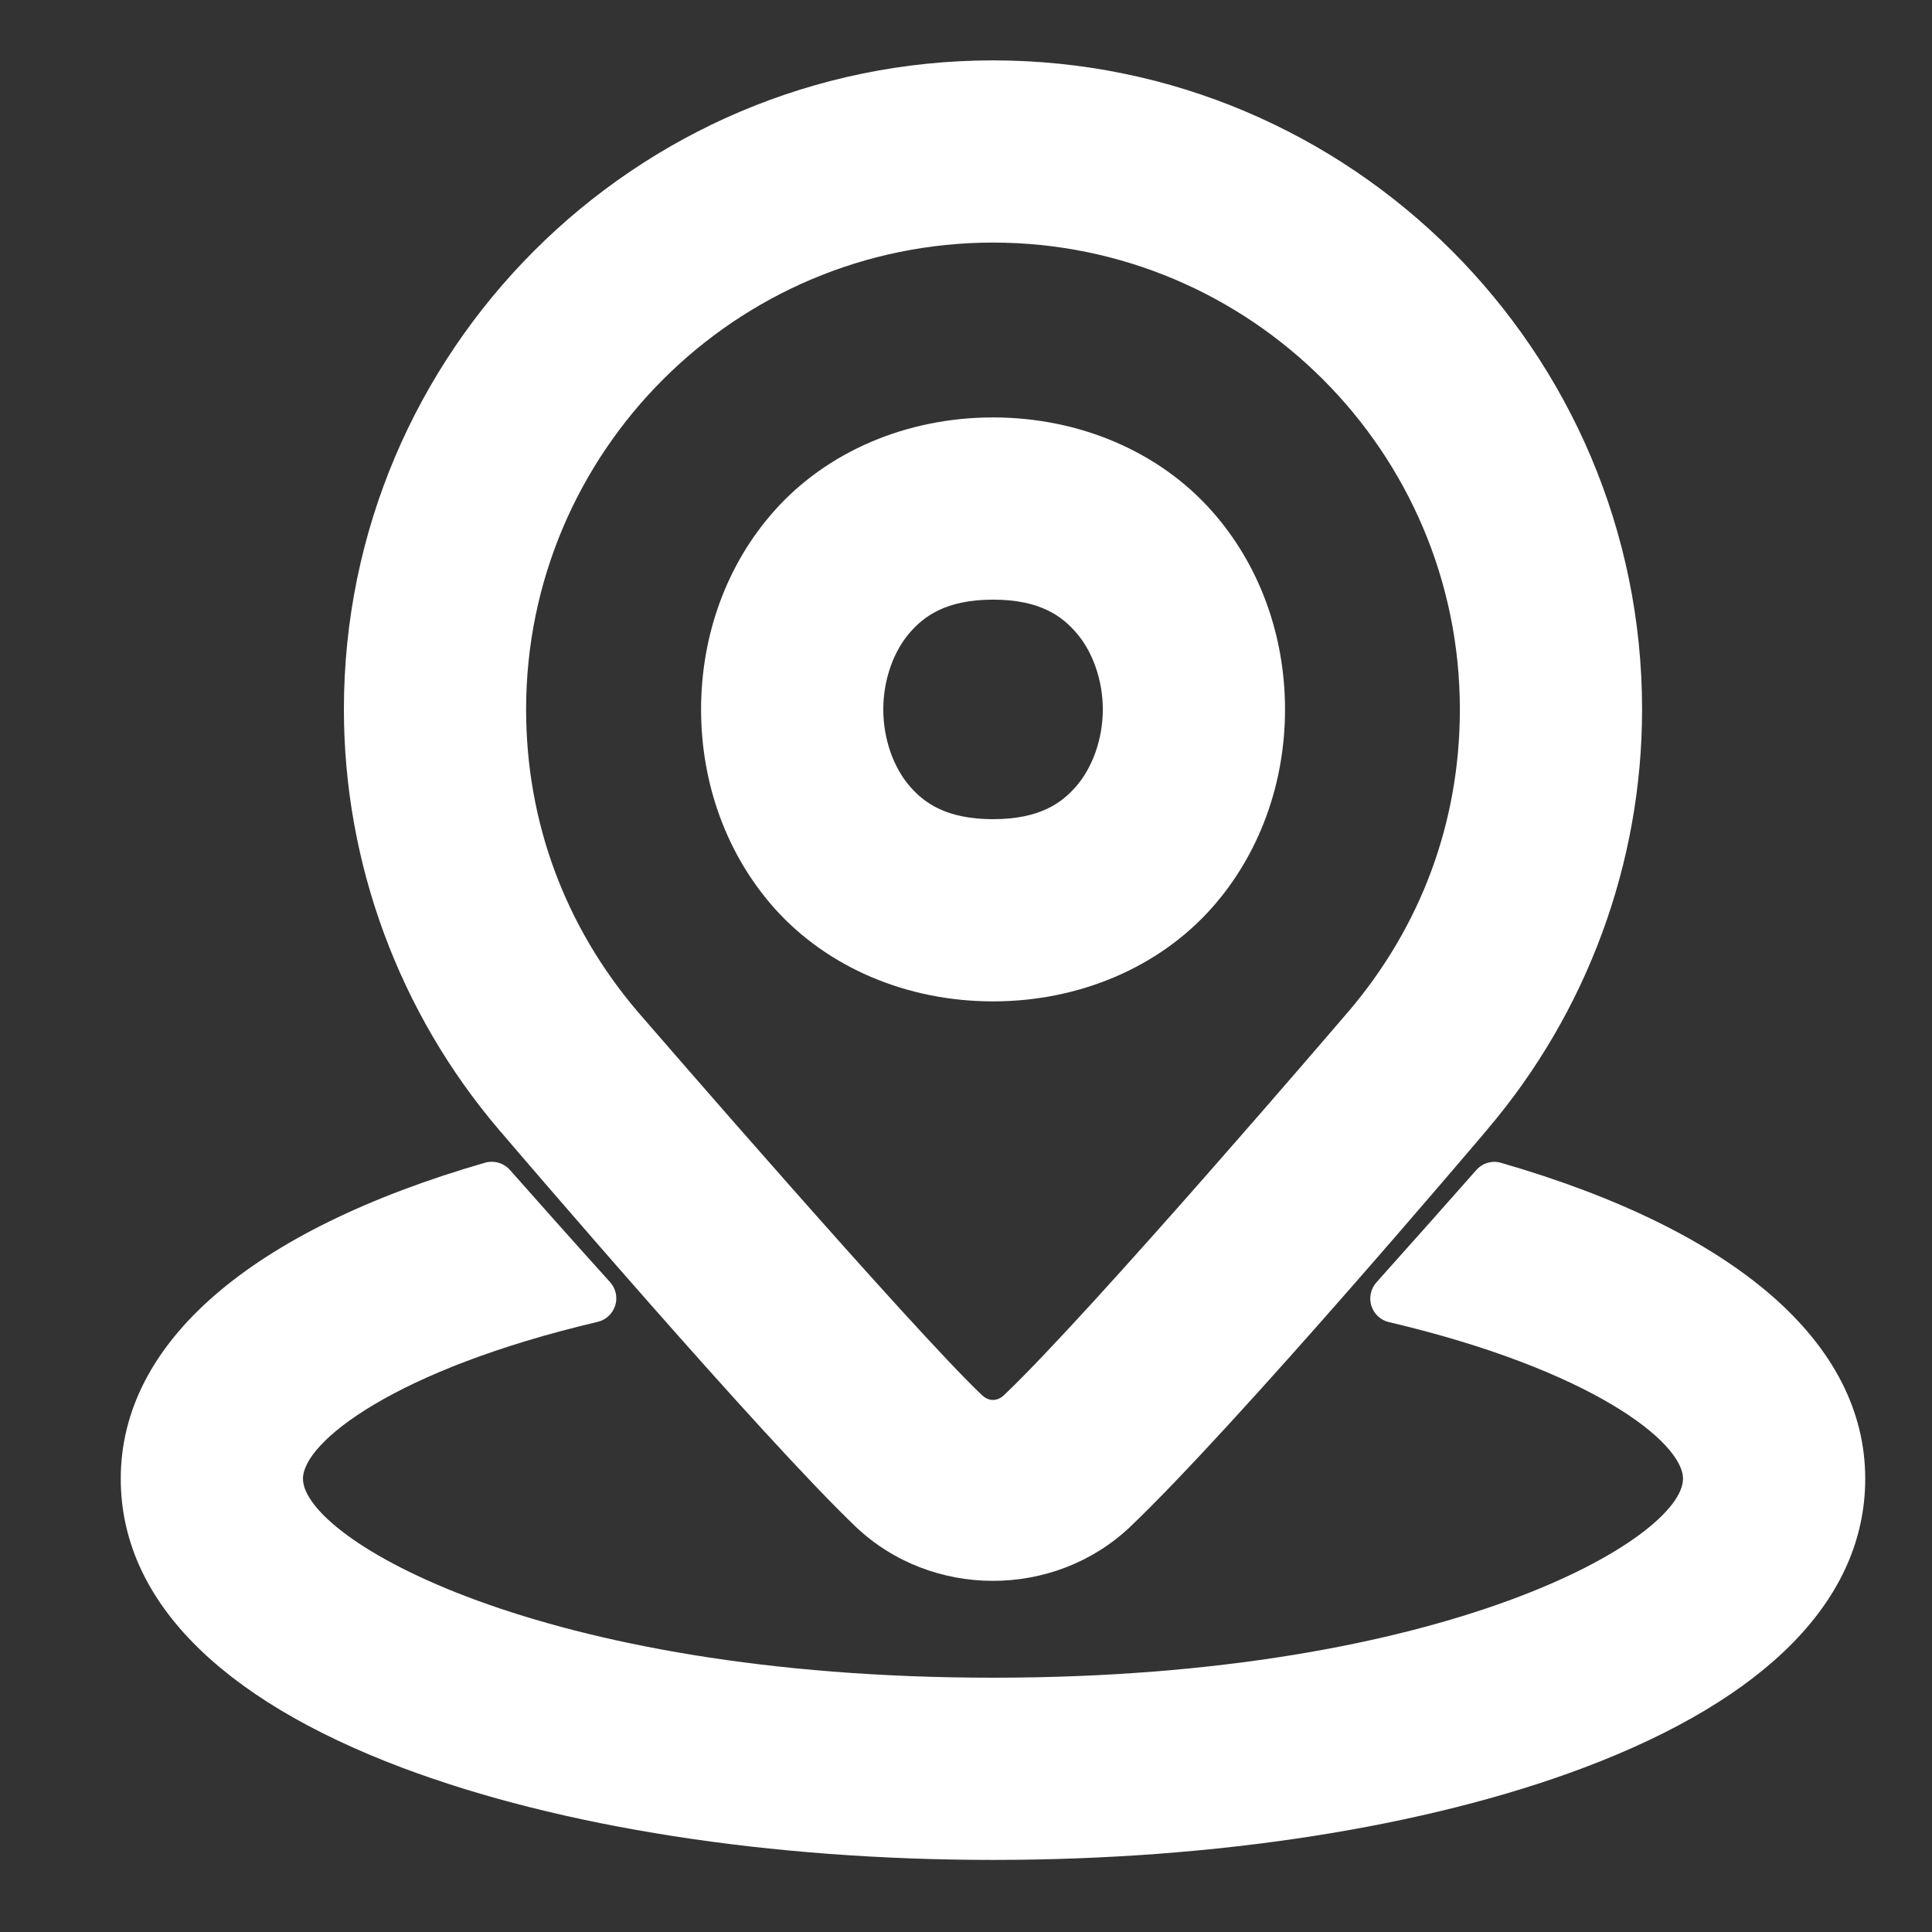 <?xml version="1.0" encoding="UTF-8"?>
<svg width="16px" height="16px" viewBox="0 0 16 16" version="1.1" xmlns="http://www.w3.org/2000/svg" xmlns:xlink="http://www.w3.org/1999/xlink">
    <rect x="0" y="0" width="16" height="16" fill="#333333" stroke="none"/>
    <title>Icon/Mini/Event/Negative</title>
    <g id="Icon/Mini/Event/Negative" stroke="none" stroke-width="1" fill="none" fill-rule="evenodd">
        <g id="Group-8" transform="translate(1, 0.5)" fill="#FFFFFF">
            <path d="M3.357,5.375 C3.357,3.243 5.092,1.509 7.224,1.509 C9.356,1.509 11.09,3.243 11.09,5.375 C11.09,6.305 10.77,7.171 10.164,7.881 C10.163,7.882 10.162,7.883 10.161,7.884 C10.14,7.909 8.043,10.36 7.318,11.051 C7.259,11.108 7.188,11.108 7.129,11.051 C6.549,10.499 4.424,8.044 4.291,7.89 C4.289,7.888 4.287,7.885 4.284,7.882 C3.678,7.172 3.357,6.305 3.357,5.375 M3.146,8.872 C3.301,9.054 5.308,11.4 6.087,12.144 C6.4,12.442 6.812,12.592 7.223,12.592 C7.635,12.592 8.046,12.442 8.36,12.144 C9.246,11.298 11.225,8.963 11.31,8.863 C11.312,8.86 11.315,8.857 11.317,8.854 C12.144,7.882 12.599,6.647 12.599,5.375 C12.599,2.411 10.188,8e-05 7.224,8e-05 C4.26,8e-05 1.848,2.411 1.848,5.375 C1.848,6.648 2.304,7.884 3.132,8.856 C3.136,8.862 3.141,8.867 3.146,8.872" id="Fill-1"></path>
            <path d="M6.54,4.733 C6.65,4.609 6.828,4.466 7.224,4.466 C7.62,4.466 7.797,4.609 7.907,4.733 C8.048,4.891 8.133,5.132 8.133,5.375 C8.133,5.619 8.048,5.859 7.907,6.018 C7.797,6.142 7.62,6.284 7.224,6.284 C6.828,6.284 6.65,6.142 6.54,6.018 C6.399,5.859 6.315,5.619 6.315,5.375 C6.315,5.132 6.399,4.891 6.54,4.733 M7.224,7.793 C7.938,7.793 8.598,7.511 9.035,7.02 C9.426,6.58 9.642,5.996 9.642,5.375 C9.642,4.755 9.426,4.17 9.035,3.731 C8.598,3.239 7.938,2.957 7.224,2.957 C6.509,2.957 5.849,3.239 5.412,3.731 C5.021,4.17 4.806,4.755 4.806,5.375 C4.806,5.996 5.021,6.58 5.412,7.02 C5.849,7.511 6.509,7.793 7.224,7.793" id="Fill-3"></path>
            <path d="M11.431,9.13 C11.357,9.108 11.277,9.132 11.226,9.19 C11.012,9.432 10.72,9.762 10.399,10.12 C10.352,10.173 10.336,10.247 10.357,10.314 C10.378,10.381 10.433,10.433 10.502,10.449 C12.182,10.844 12.938,11.445 12.938,11.746 C12.938,12.239 10.994,13.394 7.224,13.394 C3.453,13.394 1.509,12.239 1.509,11.746 C1.509,11.444 2.266,10.843 3.95,10.447 C4.018,10.431 4.073,10.38 4.095,10.312 C4.116,10.245 4.1,10.171 4.053,10.119 C3.732,9.763 3.438,9.432 3.223,9.189 C3.171,9.131 3.091,9.108 3.017,9.129 C1.072,9.691 5.99999998e-05,10.62 5.99999998e-05,11.746 C5.99999998e-05,12.737 0.806,13.565 2.332,14.14 C3.64,14.632 5.378,14.903 7.224,14.903 C9.07,14.903 10.807,14.632 12.115,14.14 C13.641,13.565 14.447,12.738 14.447,11.746 C14.447,10.621 13.376,9.692 11.431,9.13" id="Fill-5"></path>
        </g>
    </g>
</svg>